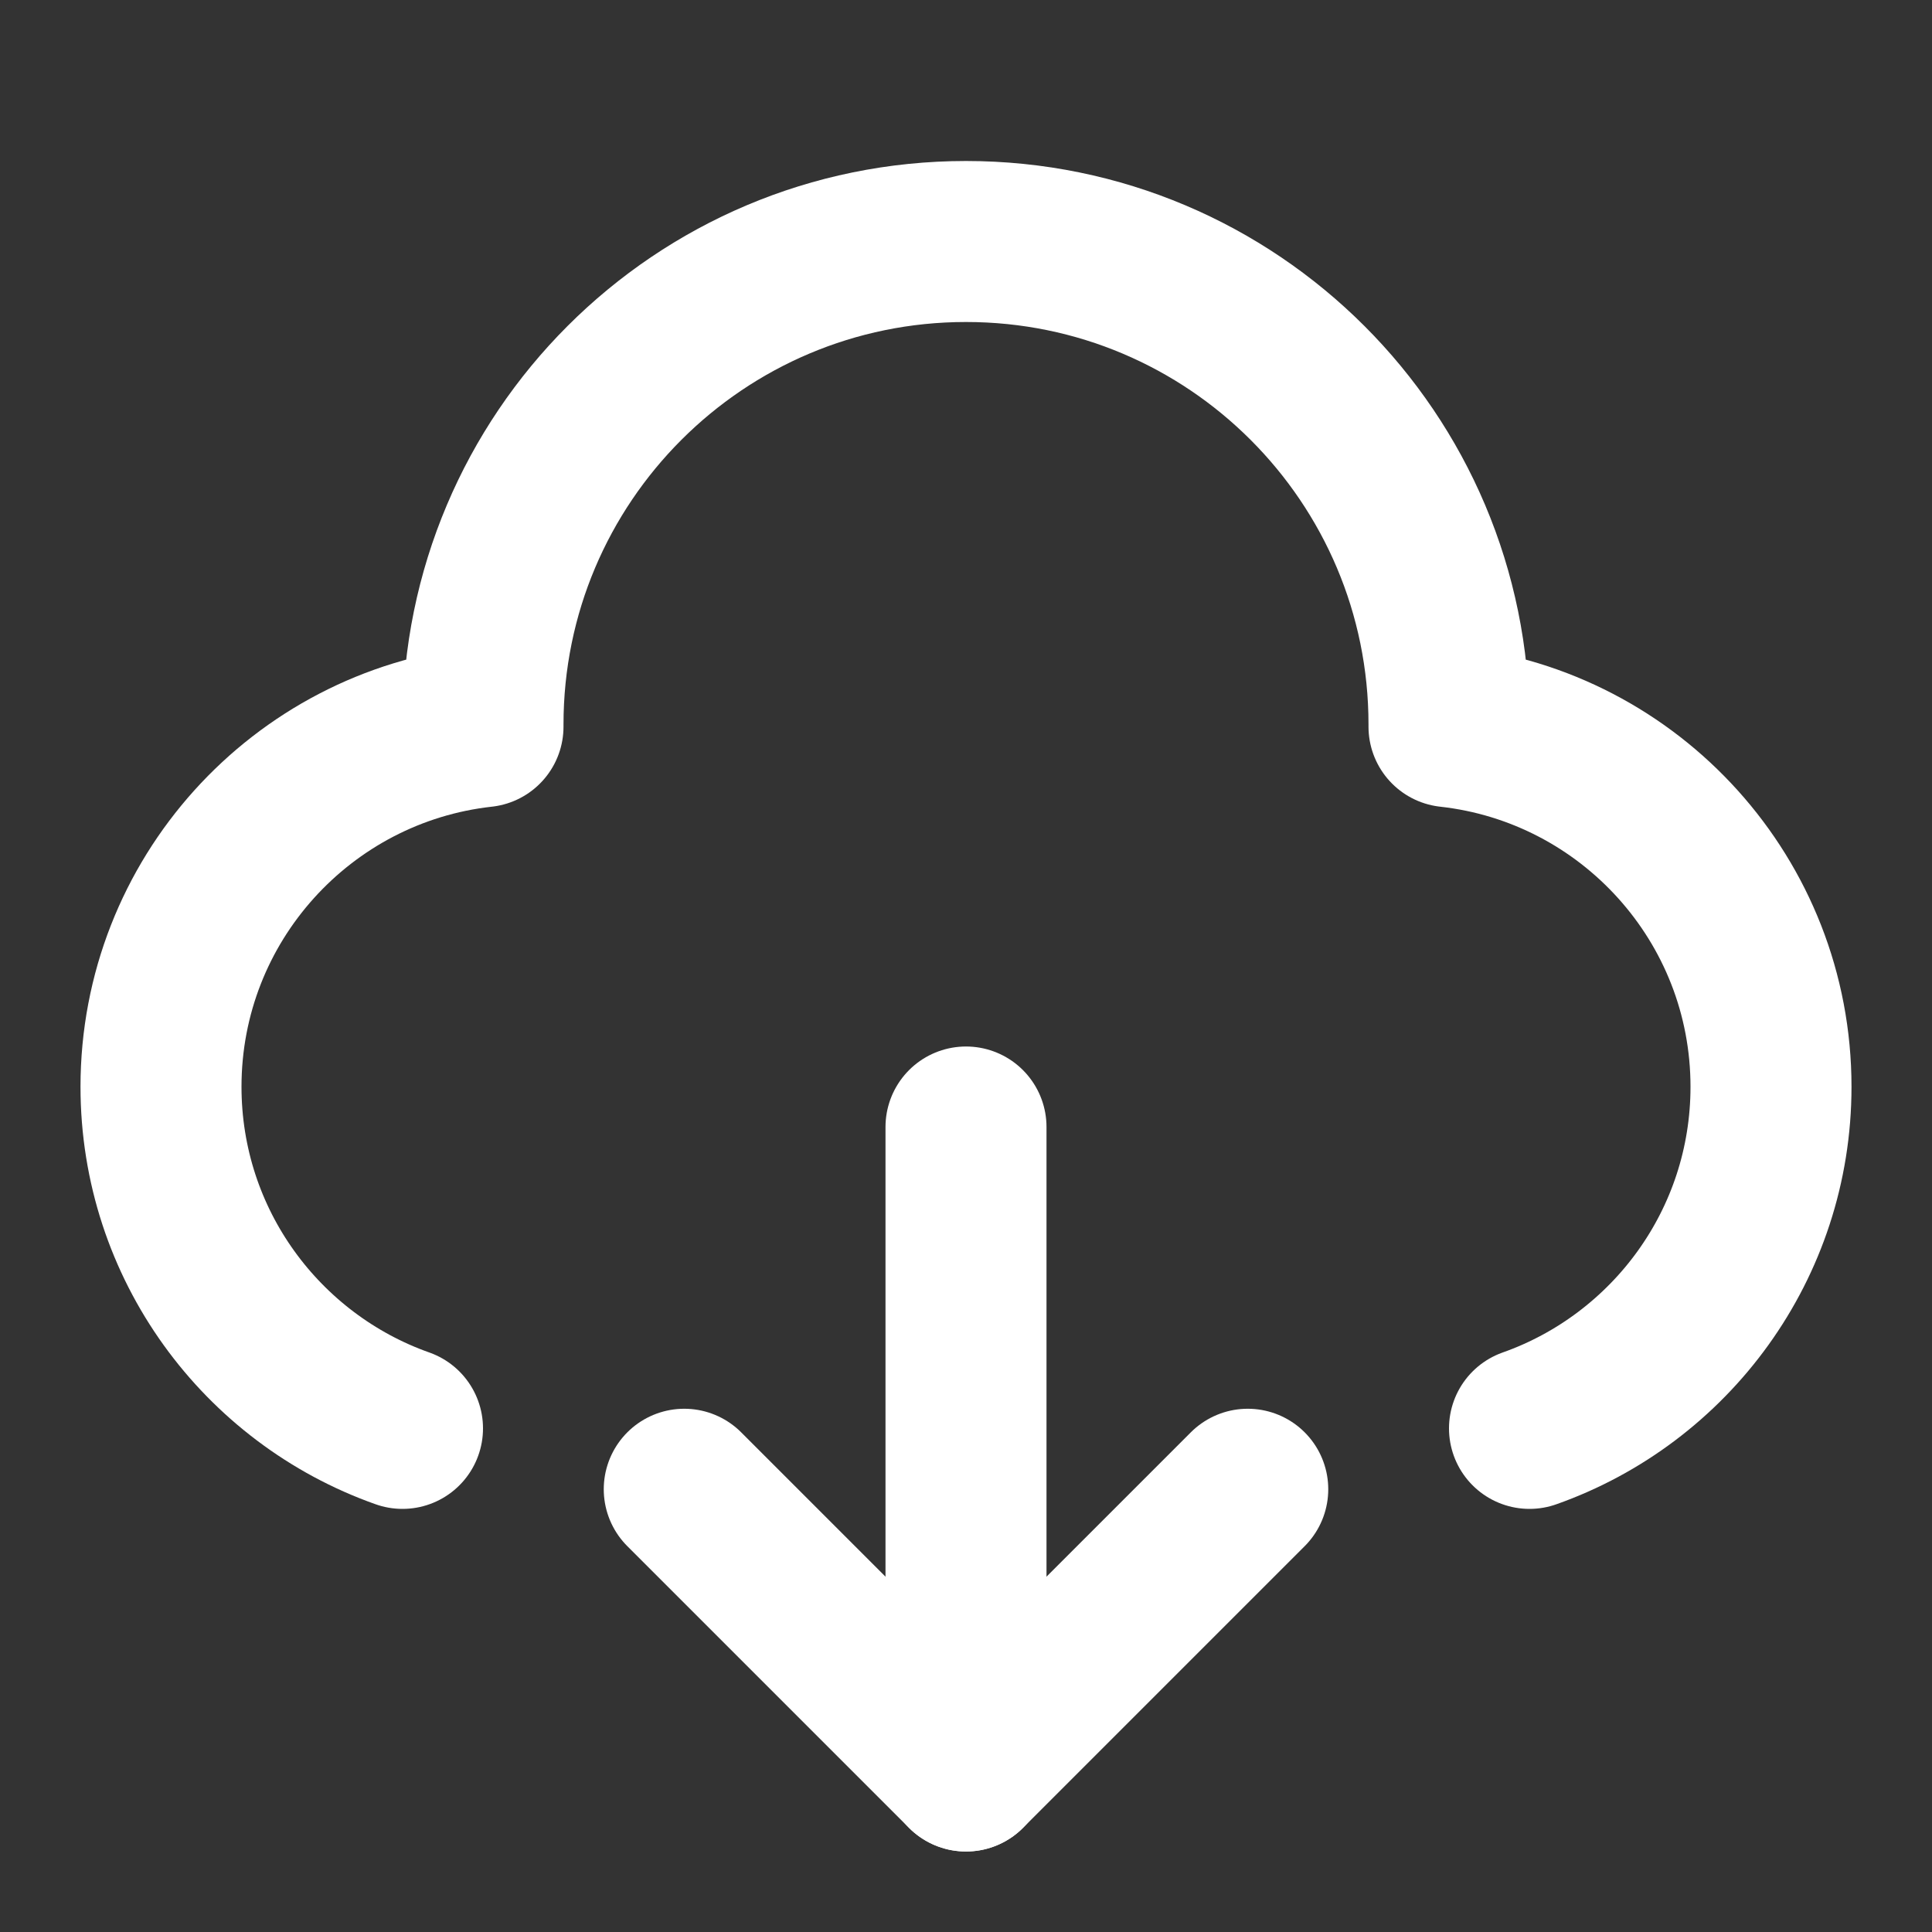 <svg width="24" height="24" viewBox="0 0 24 24" fill="none" xmlns="http://www.w3.org/2000/svg">
<rect x="0" y="0" width="24" height="24" fill="#333333" stroke="none"/>
<path d="M5 17.744C3.252 17.126 2 15.459 2 13.5C2 11.184 3.75 9.276 6 9.027C6 9.018 6 9.009 6 9C6 5.686 8.686 3 12 3C15.314 3 18 5.686 18 9C18 9.009 18 9.018 18 9.027C20.25 9.276 22 11.184 22 13.5C22 15.459 20.748 17.126 19 17.744" stroke="white" stroke-width="2" stroke-linecap="round" stroke-linejoin="round"/>
<path d="M15.5 18.5L12 22L8.5 18.5" stroke="white" stroke-width="2" stroke-linecap="round" stroke-linejoin="round"/>
<path d="M12 22V14" stroke="white" stroke-width="2" stroke-linecap="round" stroke-linejoin="round"/>
</svg>
